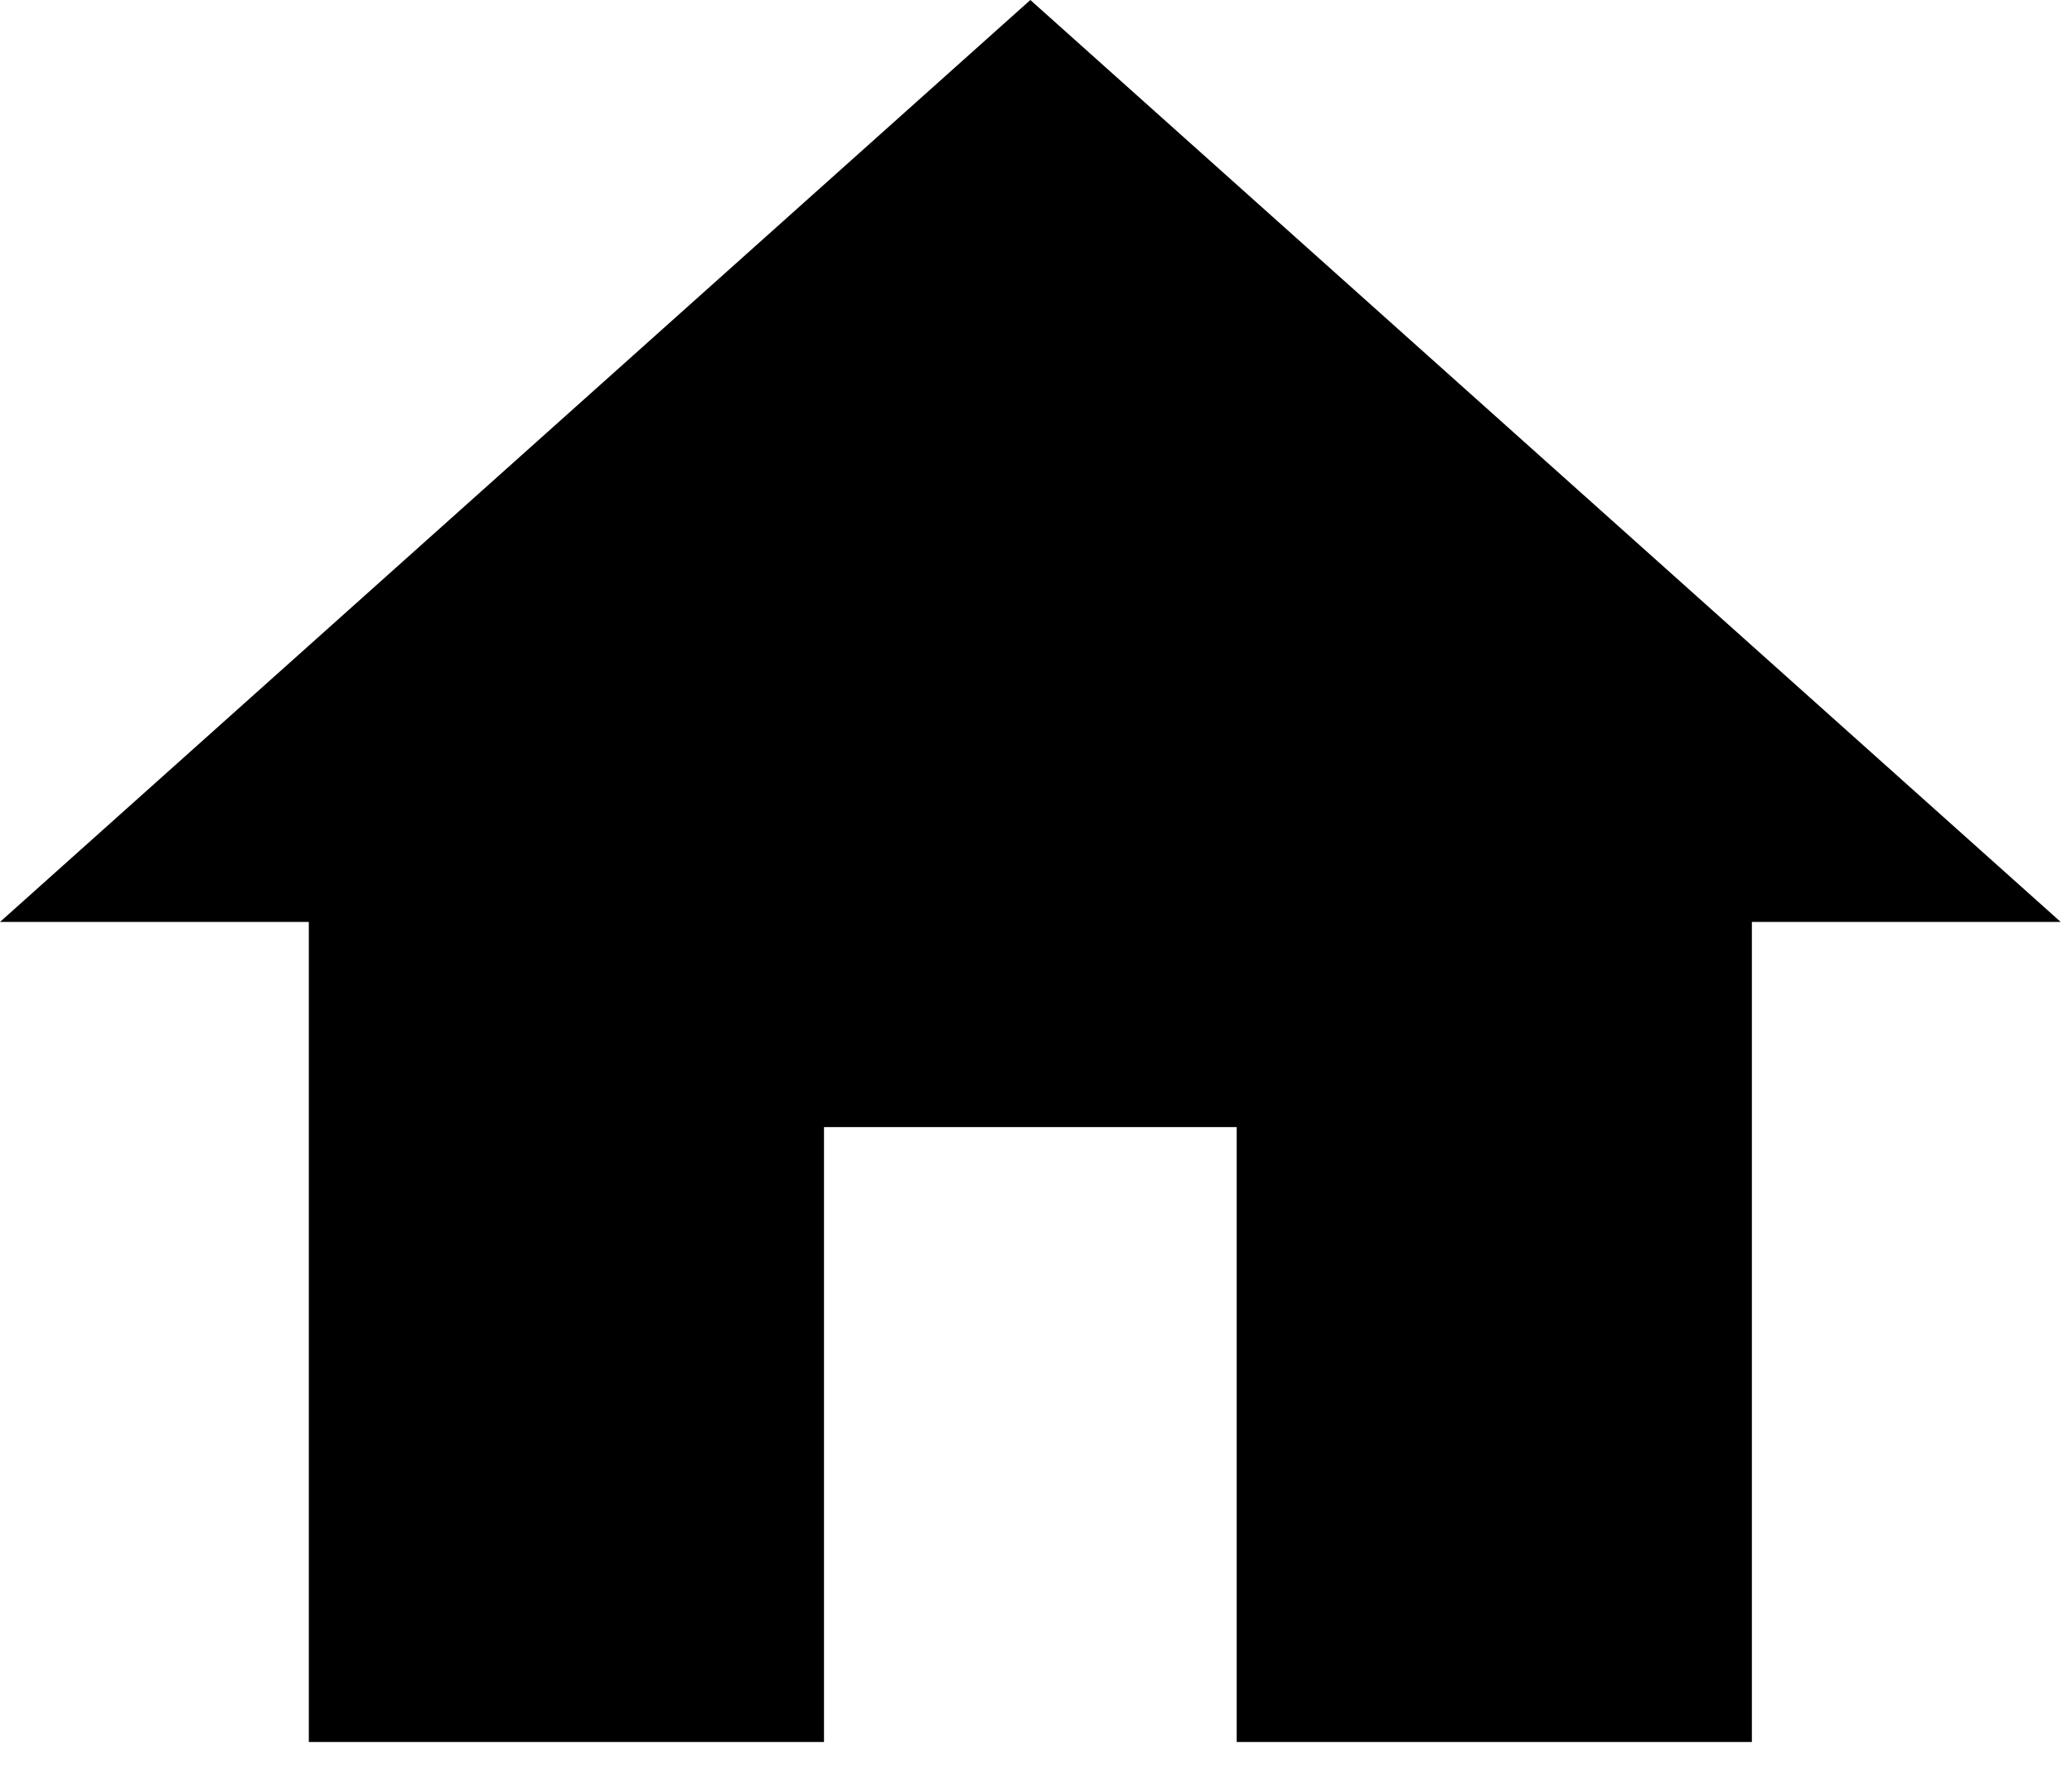 <svg width="22px" height="19px" viewBox="0 0 22 19" version="1.1" xmlns="http://www.w3.org/2000/svg" xmlns:xlink="http://www.w3.org/1999/xlink">
    <g id="Symbols" stroke="none" stroke-width="1" fill="none" fill-rule="evenodd">
        <polygon id="Fill-1" fill="currentColor" fill-rule="nonzero" points="8.749 18.5 8.749 11.97 13.131 11.97 13.131 18.5 18.601 18.5 18.601 9.791 21.88 9.791 10.94 0 0 9.791 3.279 9.791 3.279 18.5"></polygon>
    </g>
</svg>